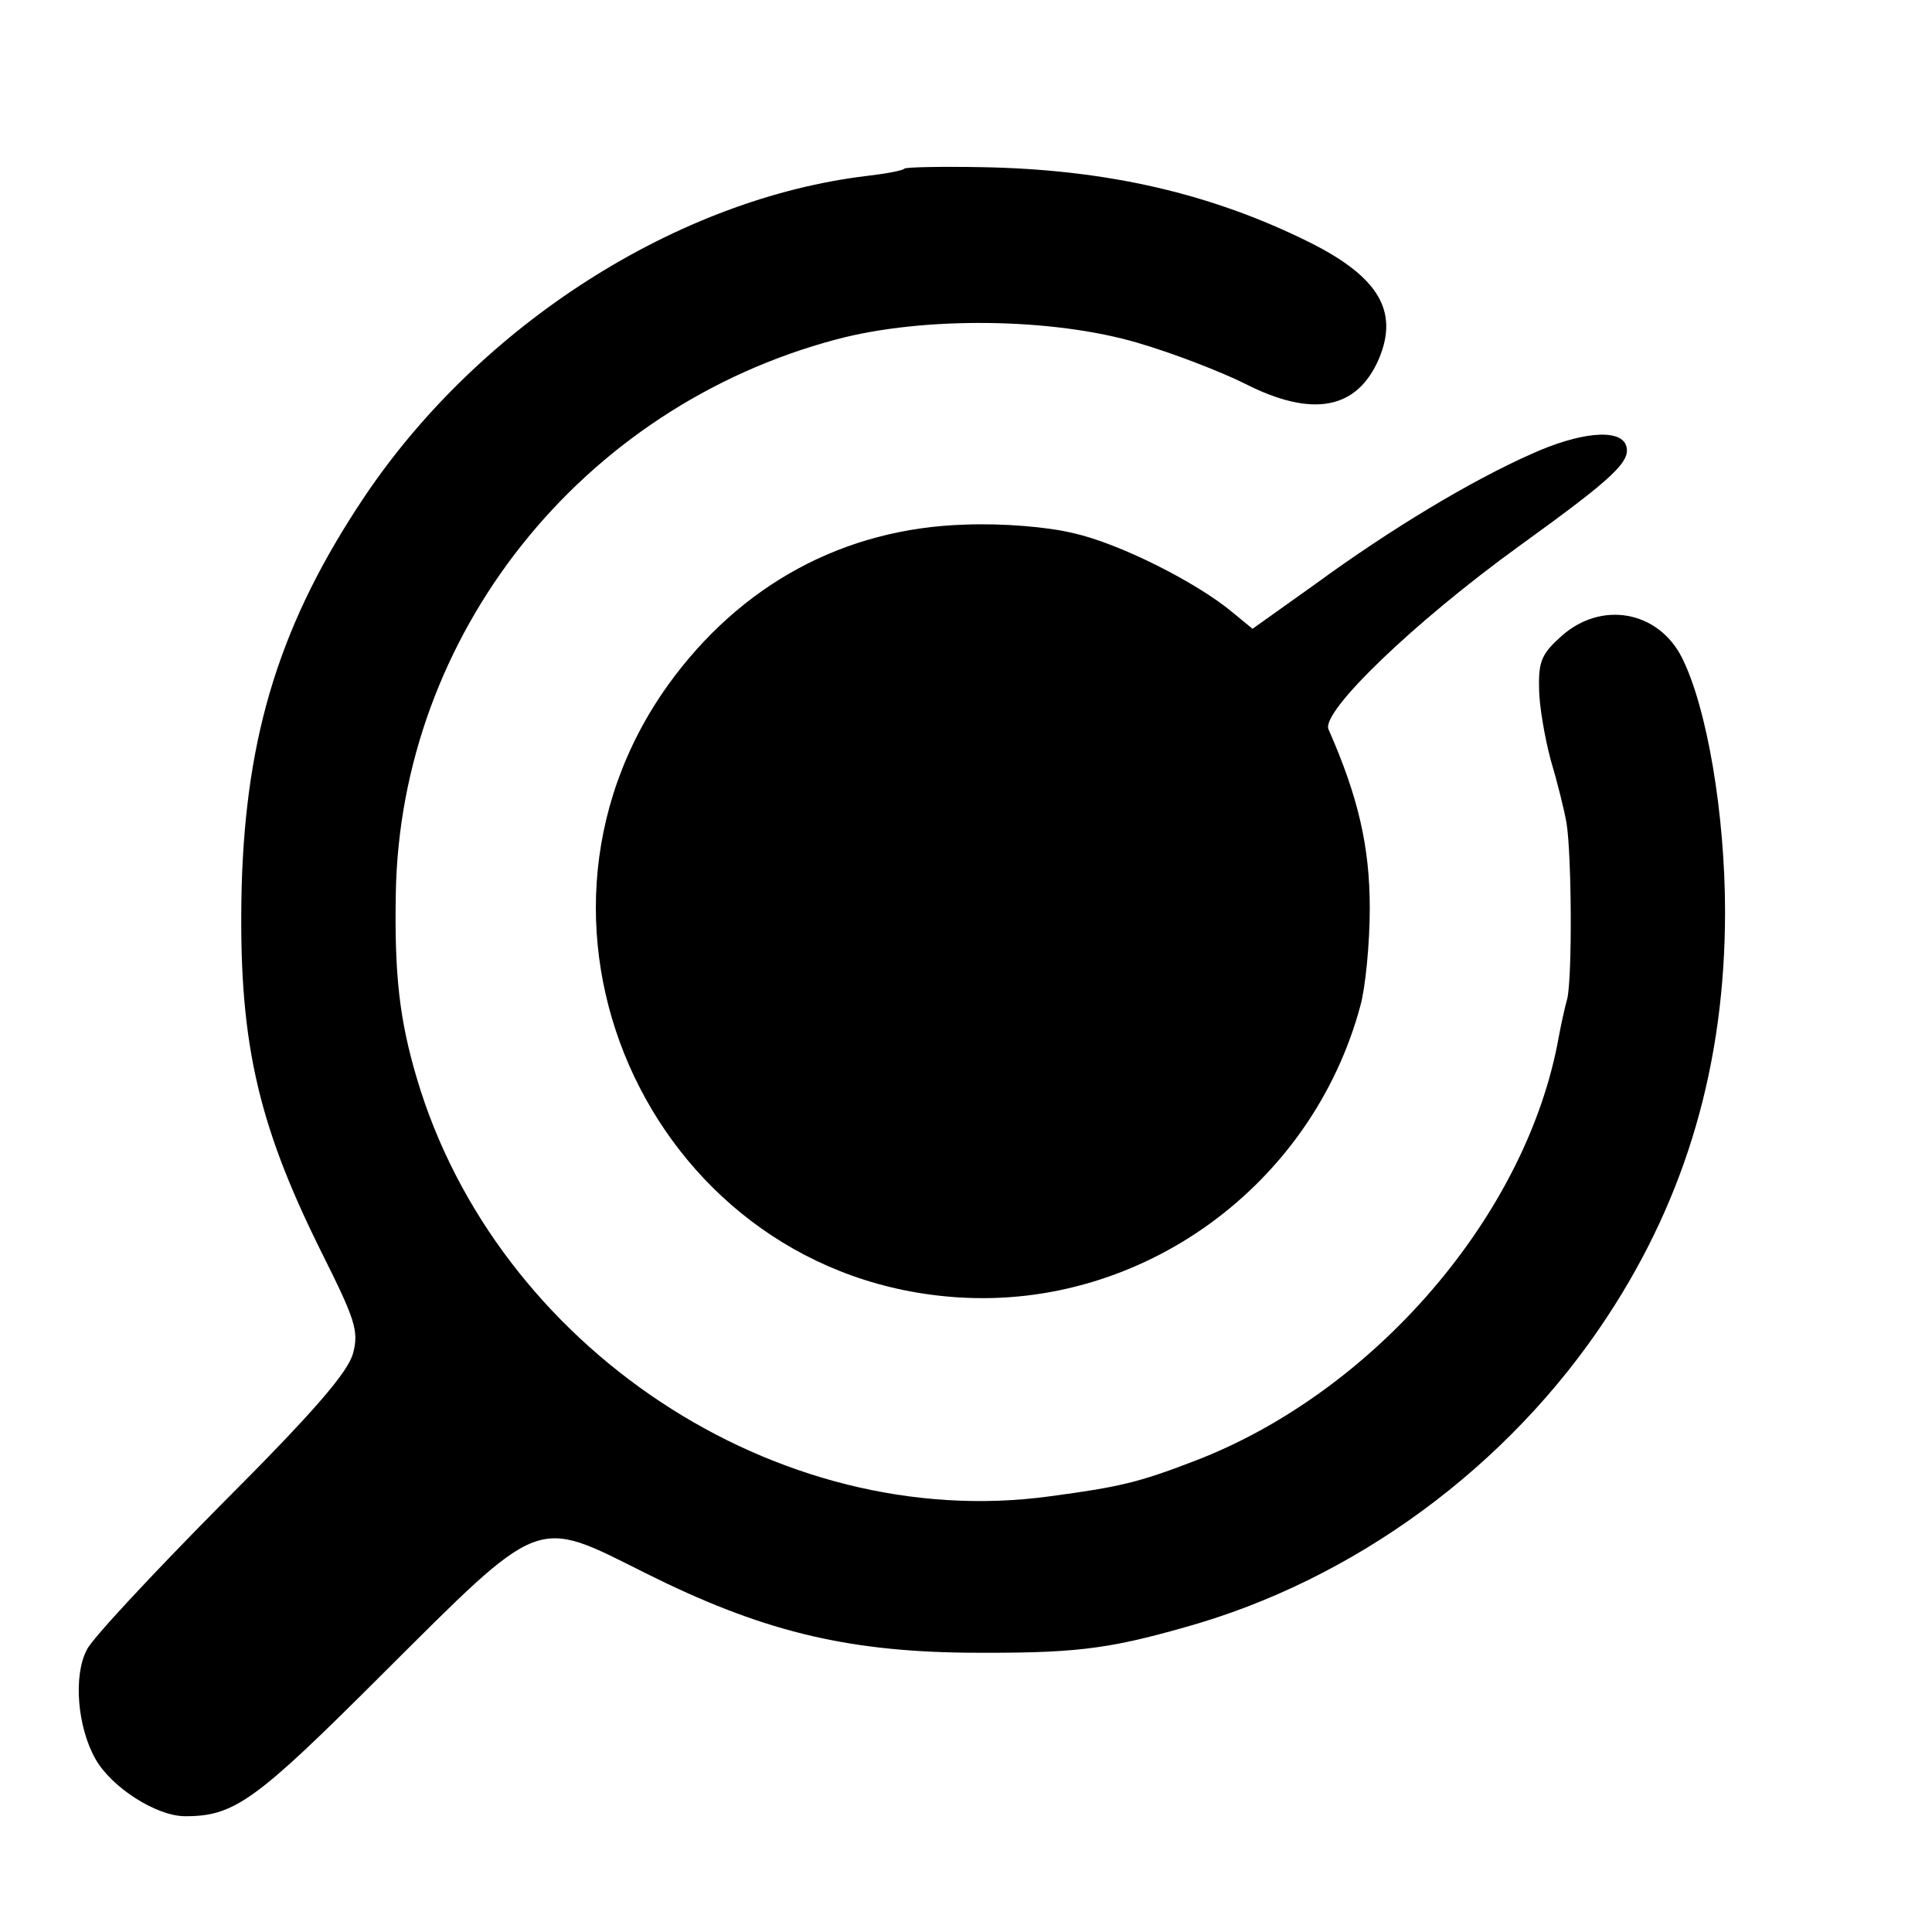 <?xml version="1.0" encoding="UTF-8"?><!DOCTYPE svg PUBLIC "-//W3C//DTD SVG 1.1//EN" "http://www.w3.org/Graphics/SVG/1.1/DTD/svg11.dtd"><svg version="1.1" width="128" height="128" viewBox="0 0 267 267" xmlns="http://www.w3.org/2000/svg"><path d="M125 23.3c-.3.3-2.6.7-5.1 1-26.2 3.1-53.5 20.5-69.5 44.3-11.6 17.3-16.4 32.7-17 53.9-.5 20.9 2 32.4 11 50.5 4.7 9.4 5.2 10.9 4.4 14-.7 2.6-5.2 7.9-18.3 21-9.5 9.6-17.9 18.6-18.5 20-1.9 3.6-1.3 10.7 1.2 15.1 2.2 3.9 8.4 7.9 12.4 7.9 6.8 0 9.7-2.1 27.2-19.6 22.3-22.2 21-21.7 36.4-14 15.8 7.9 27.4 10.8 44.3 11 14.7.1 19.3-.4 30.2-3.5 23.4-6.5 44.8-22.2 58.4-42.9 11-16.7 16.3-35.1 16.3-56 0-13.5-2.5-28.3-6-35.2-3.3-6.4-11.1-7.8-16.6-2.9-2.7 2.4-3.2 3.5-3.1 7.2 0 2.4.8 6.9 1.6 9.9.9 3 1.9 7 2.2 8.8.7 4.4.8 21 .1 24.2-.4 1.4-.9 3.8-1.2 5.4-4.4 24.5-25.5 49-50.3 58.5-7.8 3-10.4 3.6-20.1 4.9-37.6 5.1-76.4-20.6-87.4-57.8-2.4-8.1-3.1-14.3-2.9-25.5.6-35.7 25.5-67.2 60.9-76.6 12-3.2 29.9-3 41.7.5 4.8 1.4 11.5 4 14.7 5.6 9.4 4.8 15.6 3.6 18.6-3.5 2.7-6.5-.1-11.2-9.4-15.9-13.8-6.9-28.3-10.2-45.6-10.5-5.6-.1-10.4 0-10.6.2z"/><path d="M211.5 62.8c-8.3 3.7-19.3 10.3-29.7 17.9l-8.7 6.2-2.8-2.3c-4.9-4.1-15.6-9.5-21.9-10.9-3.6-.9-9.9-1.4-15-1.2-16.8.5-31.1 8.3-41.1 22.2-24.3 34-1.5 82 40.2 84.6 25.3 1.6 48.8-15.4 55.5-40.3.7-2.5 1.3-8.6 1.3-13.5 0-8.5-1.6-15.4-5.7-24.7-1.1-2.4 11.8-14.8 26.3-25.3 13.3-9.6 15.6-11.8 14.8-14-.9-2.3-6.4-1.8-13.2 1.3z"/></svg>